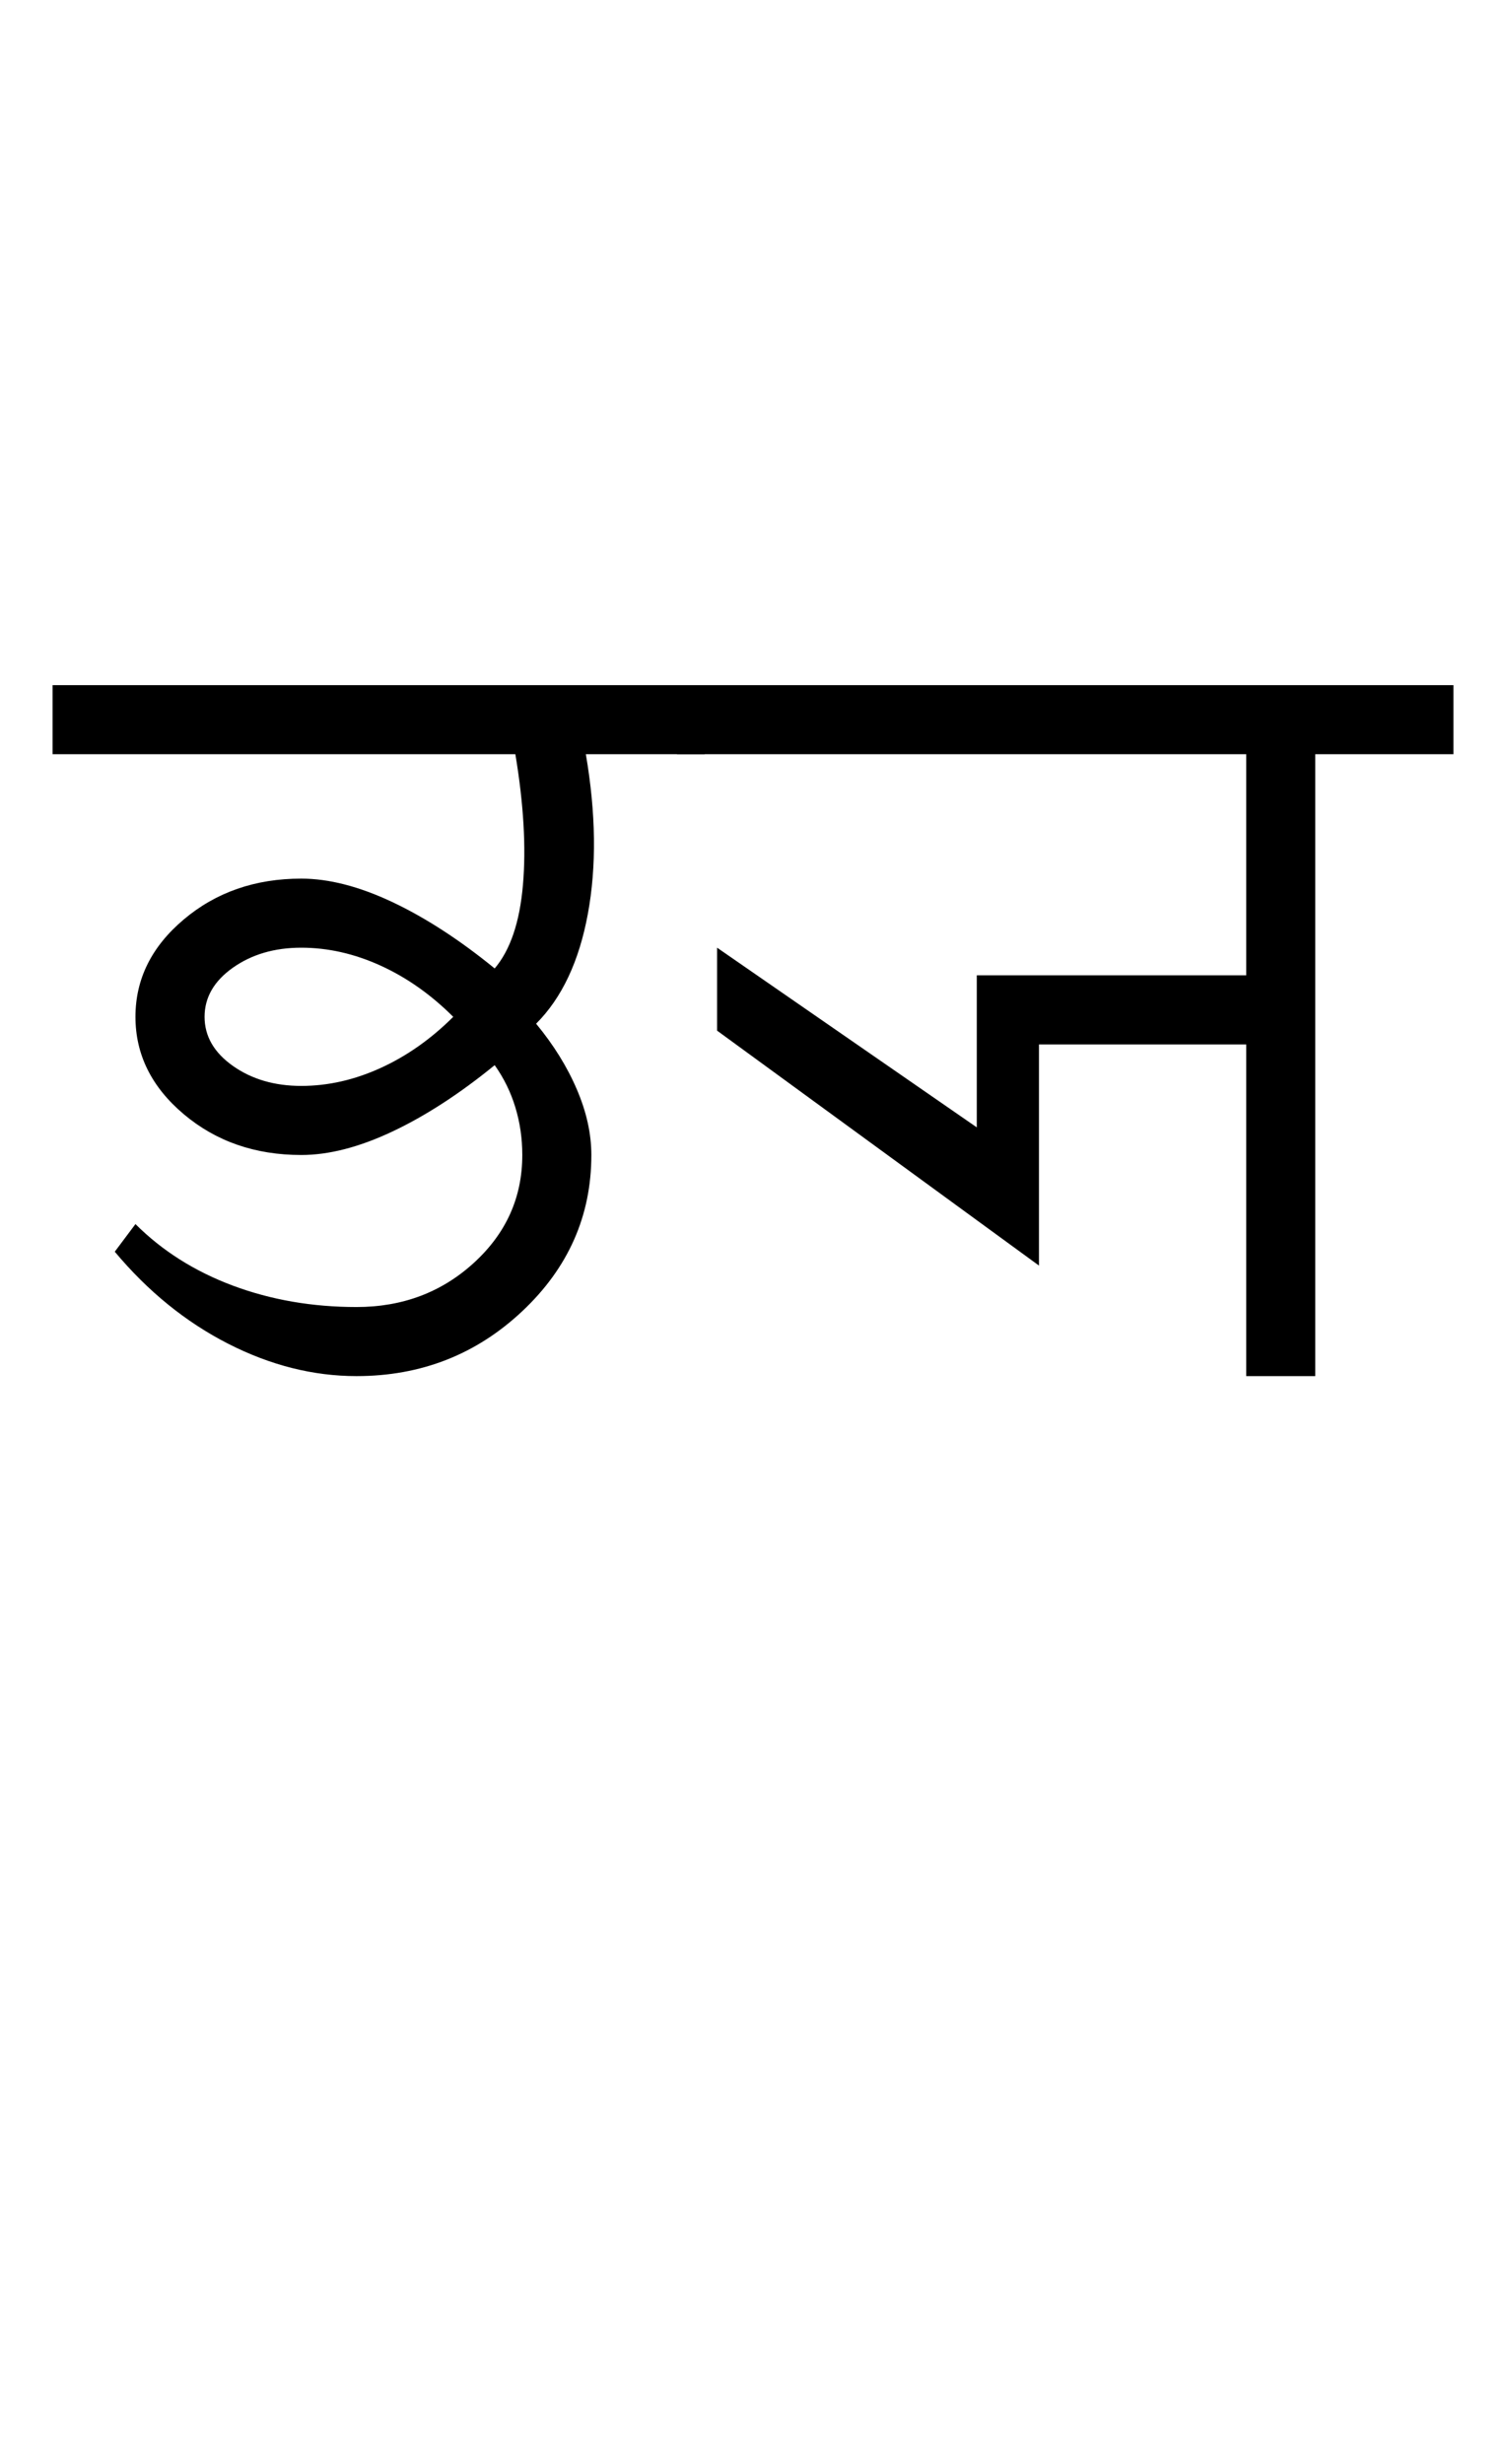 <?xml version="1.0" encoding="UTF-8"?>
<svg xmlns="http://www.w3.org/2000/svg" xmlns:xlink="http://www.w3.org/1999/xlink" width="362.906pt" height="593.5pt" viewBox="0 0 362.906 593.5" version="1.1">
<defs>
<g>
<symbol overflow="visible" id="glyph0-0">
<path style="stroke:none;" d="M 33.297 -233.031 L 233.031 -233.031 L 233.031 0 L 33.297 0 Z M 216.391 -16.641 L 216.391 -216.391 L 49.938 -216.391 L 49.938 -16.641 Z M 216.391 -16.641 "/>
</symbol>
<symbol overflow="visible" id="glyph0-1">
<path style="stroke:none;" d="M 153.797 -166.453 L 153.797 -149.812 L 125.172 -149.812 C 127.609 -135.602 127.77 -122.781 125.656 -111.344 C 123.551 -99.914 119.395 -91.098 113.188 -84.891 C 117.406 -79.785 120.676 -74.516 123 -69.078 C 125.332 -63.641 126.5 -58.367 126.5 -53.266 C 126.5 -38.617 120.953 -26.078 109.859 -15.641 C 98.766 -5.211 85.445 0 69.906 0 C 59.477 0 49.16 -2.602 38.953 -7.812 C 28.742 -13.031 19.645 -20.414 11.656 -29.969 L 16.641 -36.625 C 23.078 -30.188 30.898 -25.242 40.109 -21.797 C 49.328 -18.359 59.258 -16.641 69.906 -16.641 C 81 -16.641 90.43 -20.191 98.203 -27.297 C 105.973 -34.398 109.859 -43.055 109.859 -53.266 C 109.859 -57.254 109.301 -61.078 108.188 -64.734 C 107.082 -68.398 105.422 -71.789 103.203 -74.906 C 94.766 -68.02 86.551 -62.691 78.562 -58.922 C 70.57 -55.148 63.25 -53.266 56.594 -53.266 C 45.5 -53.266 36.066 -56.535 28.297 -63.078 C 20.523 -69.629 16.641 -77.453 16.641 -86.547 C 16.641 -95.648 20.523 -103.473 28.297 -110.016 C 36.066 -116.566 45.5 -119.844 56.594 -119.844 C 63.25 -119.844 70.57 -117.957 78.562 -114.188 C 86.551 -110.414 94.766 -105.086 103.203 -98.203 C 106.973 -102.641 109.242 -109.352 110.016 -118.344 C 110.797 -127.332 110.188 -137.82 108.188 -149.812 L -3.328 -149.812 L -3.328 -166.453 Z M 33.297 -86.547 C 33.297 -81.891 35.566 -77.953 40.109 -74.734 C 44.66 -71.516 50.156 -69.906 56.594 -69.906 C 63.031 -69.906 69.41 -71.348 75.734 -74.234 C 82.055 -77.117 87.883 -81.223 93.219 -86.547 C 87.883 -91.879 82.055 -95.988 75.734 -98.875 C 69.41 -101.758 63.031 -103.203 56.594 -103.203 C 50.156 -103.203 44.66 -101.594 40.109 -98.375 C 35.566 -95.156 33.297 -91.211 33.297 -86.547 Z M 33.297 -86.547 "/>
</symbol>
<symbol overflow="visible" id="glyph0-2">
<path style="stroke:none;" d="M 183.766 -166.453 L 183.766 -149.812 L 150.469 -149.812 L 150.469 0 L 133.828 0 L 133.828 -79.891 L 83.891 -79.891 L 83.891 -26.625 L 6.328 -83.219 L 6.328 -103.203 L 68.906 -59.922 L 68.906 -96.547 L 133.828 -96.547 L 133.828 -149.812 L -3.328 -149.812 L -3.328 -166.453 Z M 183.766 -166.453 "/>
</symbol>
</g>
</defs>
<g id="surface1">
<rect x="0" y="0" width="362.906" height="593.5" style="fill:rgb(100%,100%,100%);fill-opacity:1;stroke:none;"/>
<g style="fill:rgb(0%,0%,0%);fill-opacity:1;">
  <use xlink:href="#glyph0-1" x="16" y="331.5"/>
  <use xlink:href="#glyph0-2" x="166.473" y="331.5"/>
</g>
</g>
</svg>
